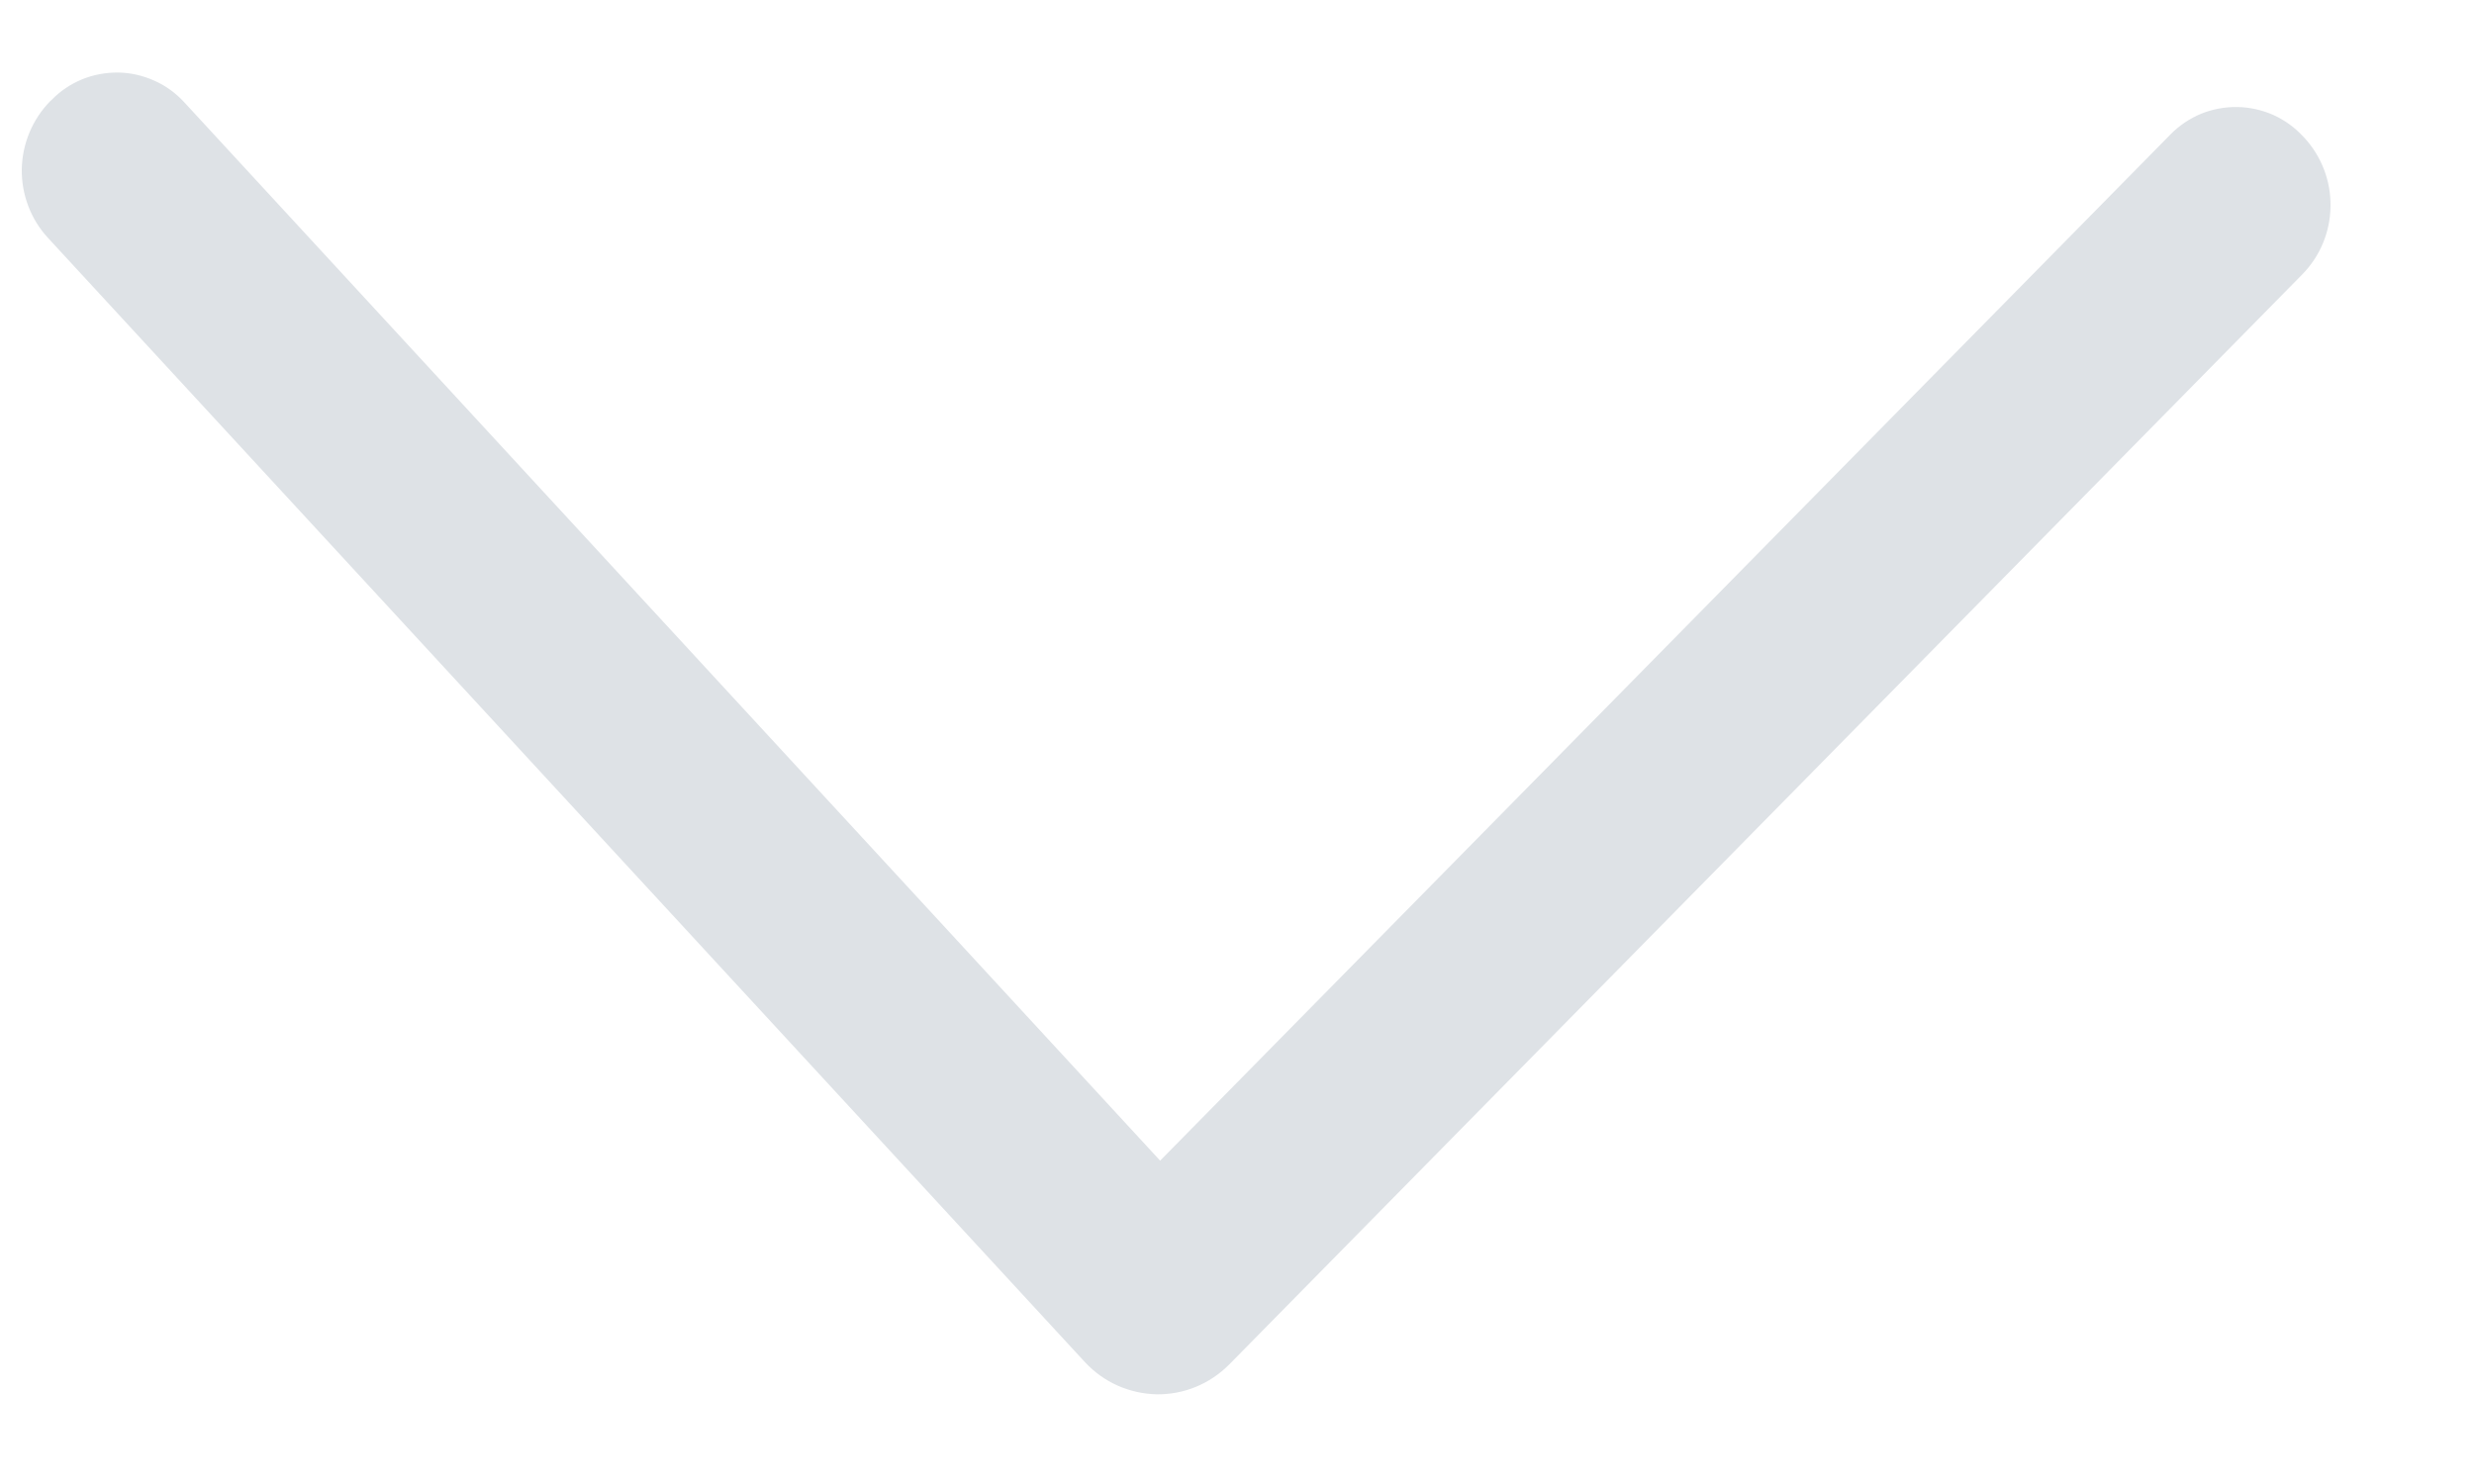<svg width="15" height="9" viewBox="0 0 15 9" fill="none" xmlns="http://www.w3.org/2000/svg">
<path d="M7.452 8.276L13.957 1.666C14.066 1.556 14.128 1.408 14.13 1.253C14.133 1.099 14.076 0.949 13.971 0.835L13.964 0.828C13.913 0.772 13.851 0.728 13.783 0.697C13.714 0.667 13.64 0.65 13.565 0.649C13.489 0.648 13.415 0.662 13.345 0.69C13.276 0.719 13.213 0.761 13.16 0.815L7.034 7.039L1.116 0.619C1.065 0.564 1.004 0.519 0.935 0.489C0.866 0.458 0.792 0.441 0.717 0.44C0.642 0.439 0.567 0.453 0.498 0.481C0.428 0.51 0.365 0.552 0.313 0.606L0.305 0.613C0.197 0.723 0.135 0.871 0.132 1.026C0.13 1.181 0.187 1.331 0.292 1.444L6.579 8.262C6.635 8.322 6.702 8.37 6.776 8.403C6.85 8.436 6.931 8.454 7.012 8.456C7.094 8.457 7.175 8.442 7.25 8.411C7.326 8.38 7.394 8.334 7.452 8.276Z" fill="#DEE2E6"/>
</svg>
